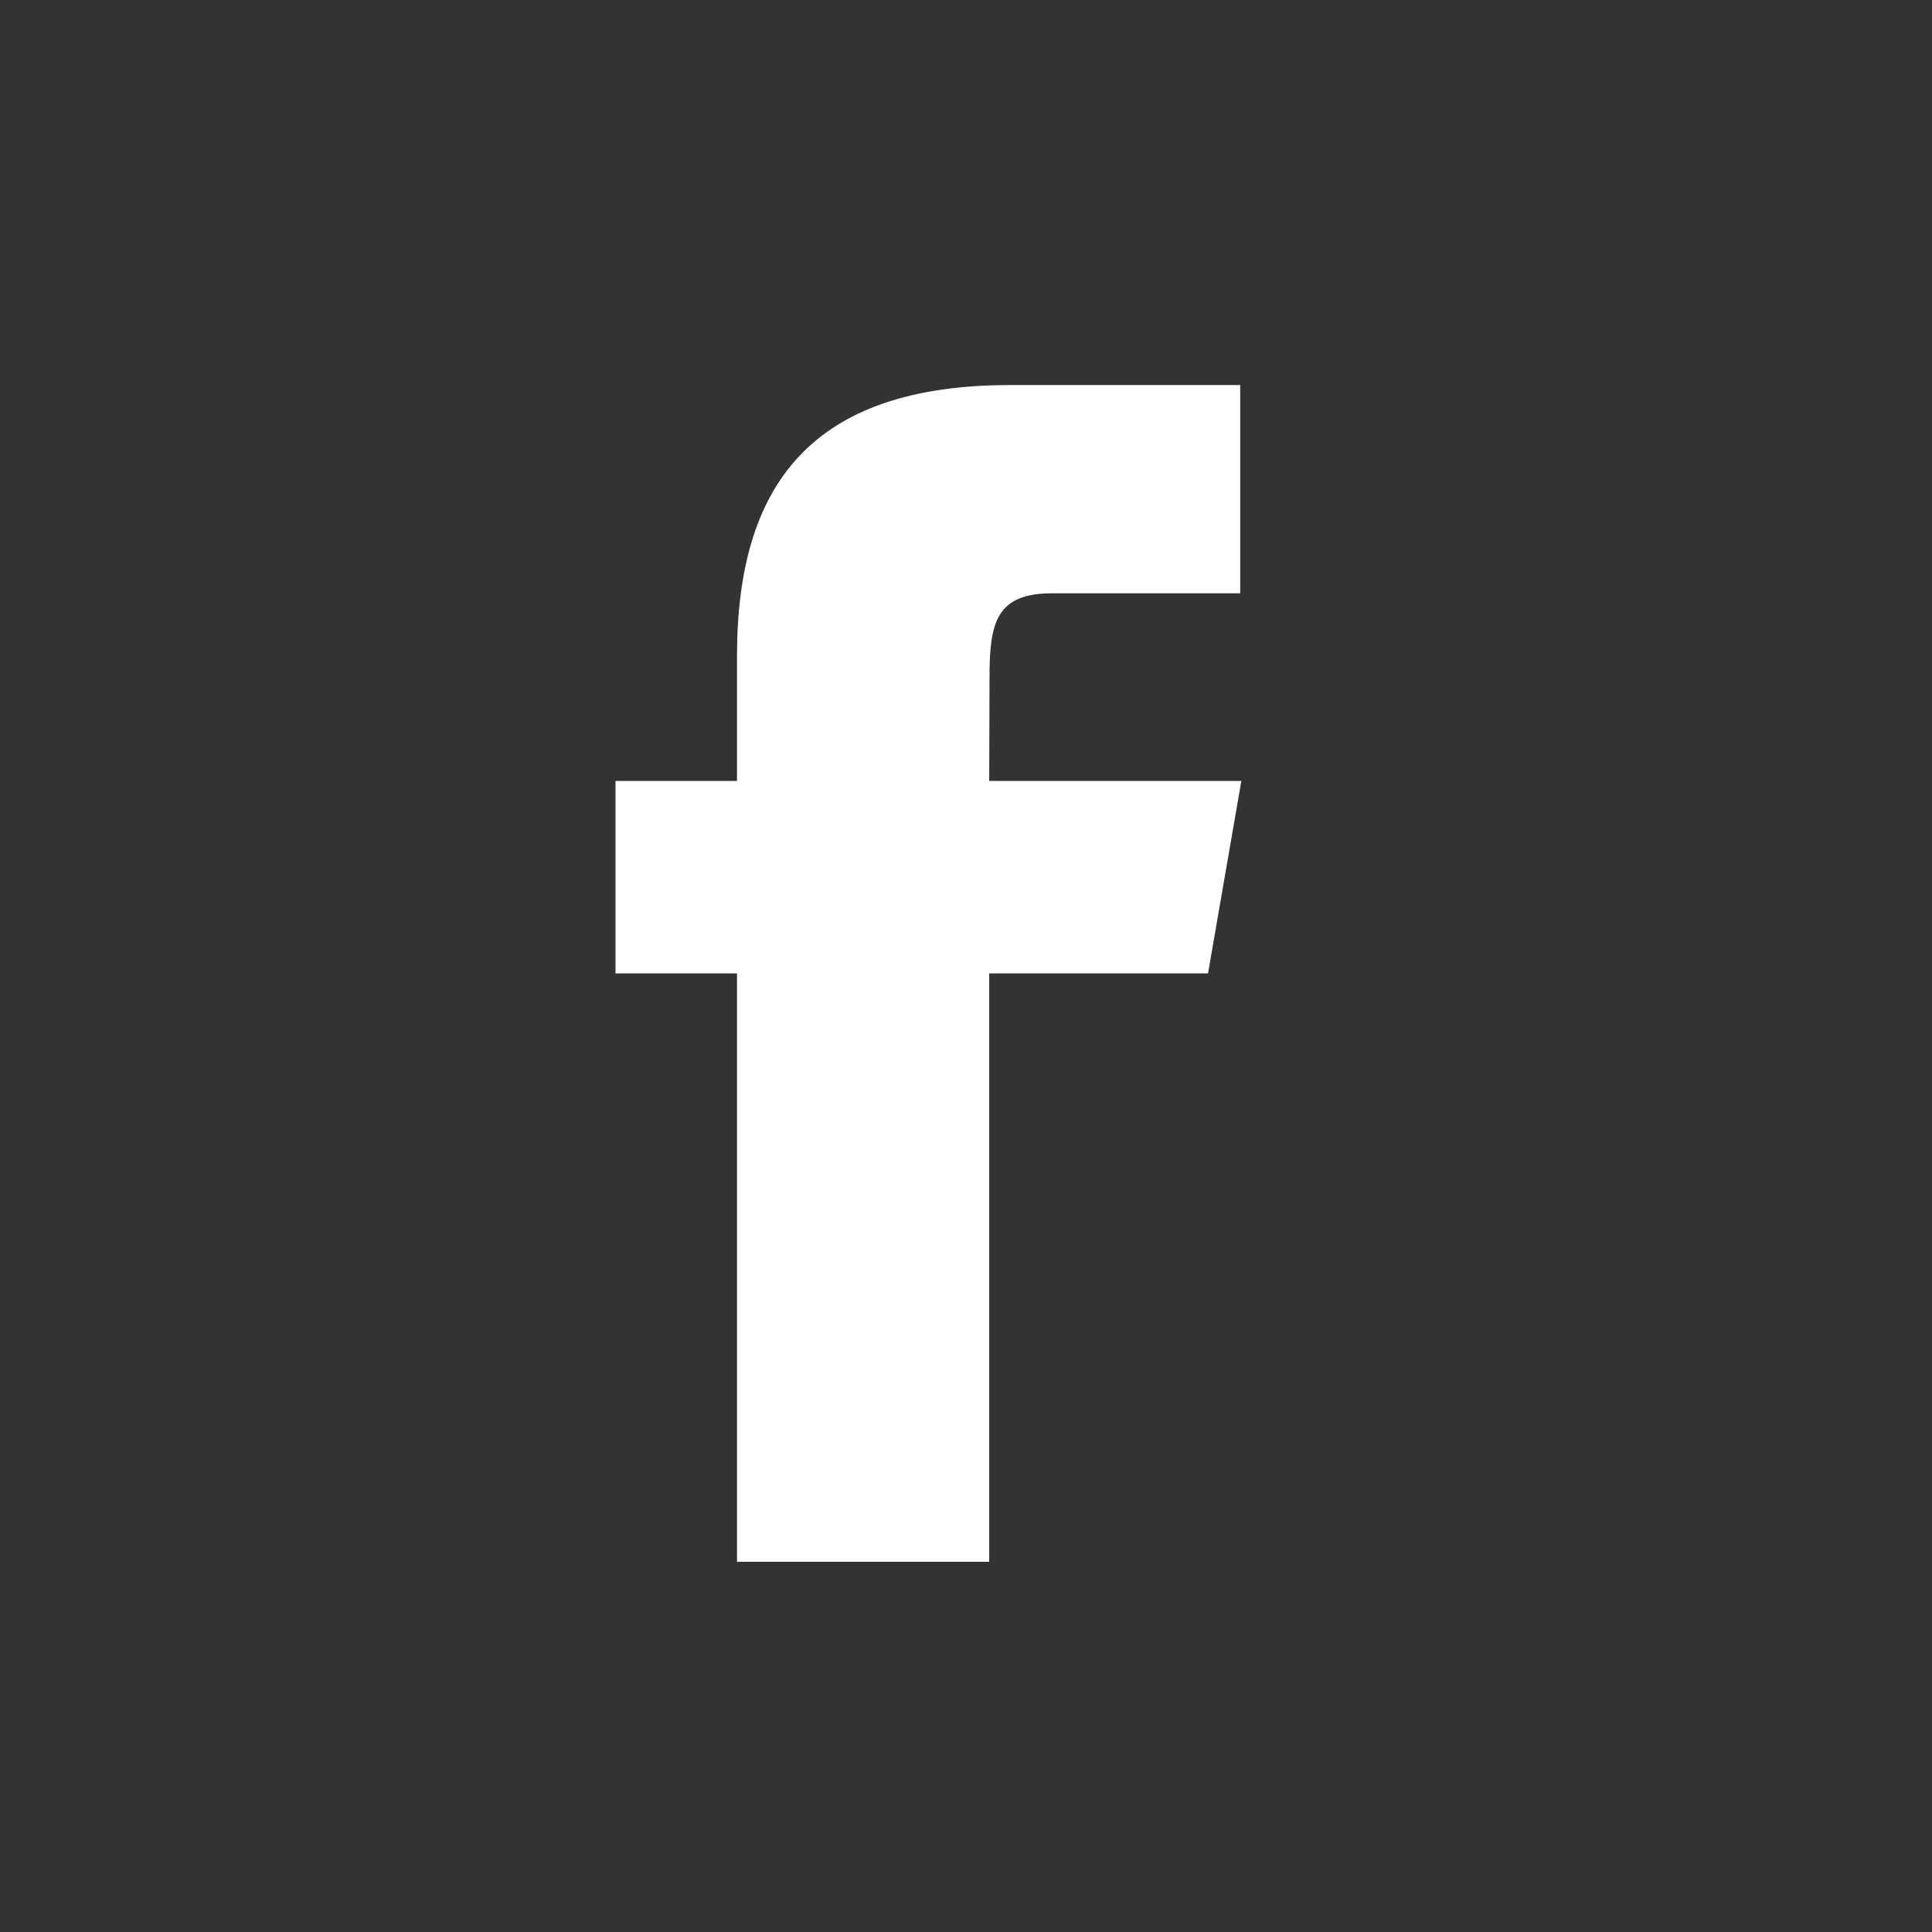 <?xml version="1.0" encoding="utf-8"?>
<!-- Generator: Adobe Illustrator 16.0.3, SVG Export Plug-In . SVG Version: 6.00 Build 0)  -->
<!DOCTYPE svg PUBLIC "-//W3C//DTD SVG 1.1//EN" "http://www.w3.org/Graphics/SVG/1.1/DTD/svg11.dtd">
<svg version="1.1" id="圖層_1" xmlns="http://www.w3.org/2000/svg" xmlns:xlink="http://www.w3.org/1999/xlink" x="0px" y="0px"
	 width="100px" height="100px" viewBox="0 0 100 100" enable-background="new 0 0 100 100" xml:space="preserve">
<rect x="0" y="0" width="100" height="100" fill="#333333" stroke="none"/>
<path fill="#FFFFFF" d="M62.527,50.384H51.201v30.454H38.148V50.384h-6.29v-9.963h6.29v-6.47c0-8.792,3.793-14.02,14.131-14.02
	h11.914V30.71h-9.73c-2.888-0.005-3.245,1.506-3.245,4.318l-0.017,5.394h13.051L62.527,50.384z"/>
</svg>
